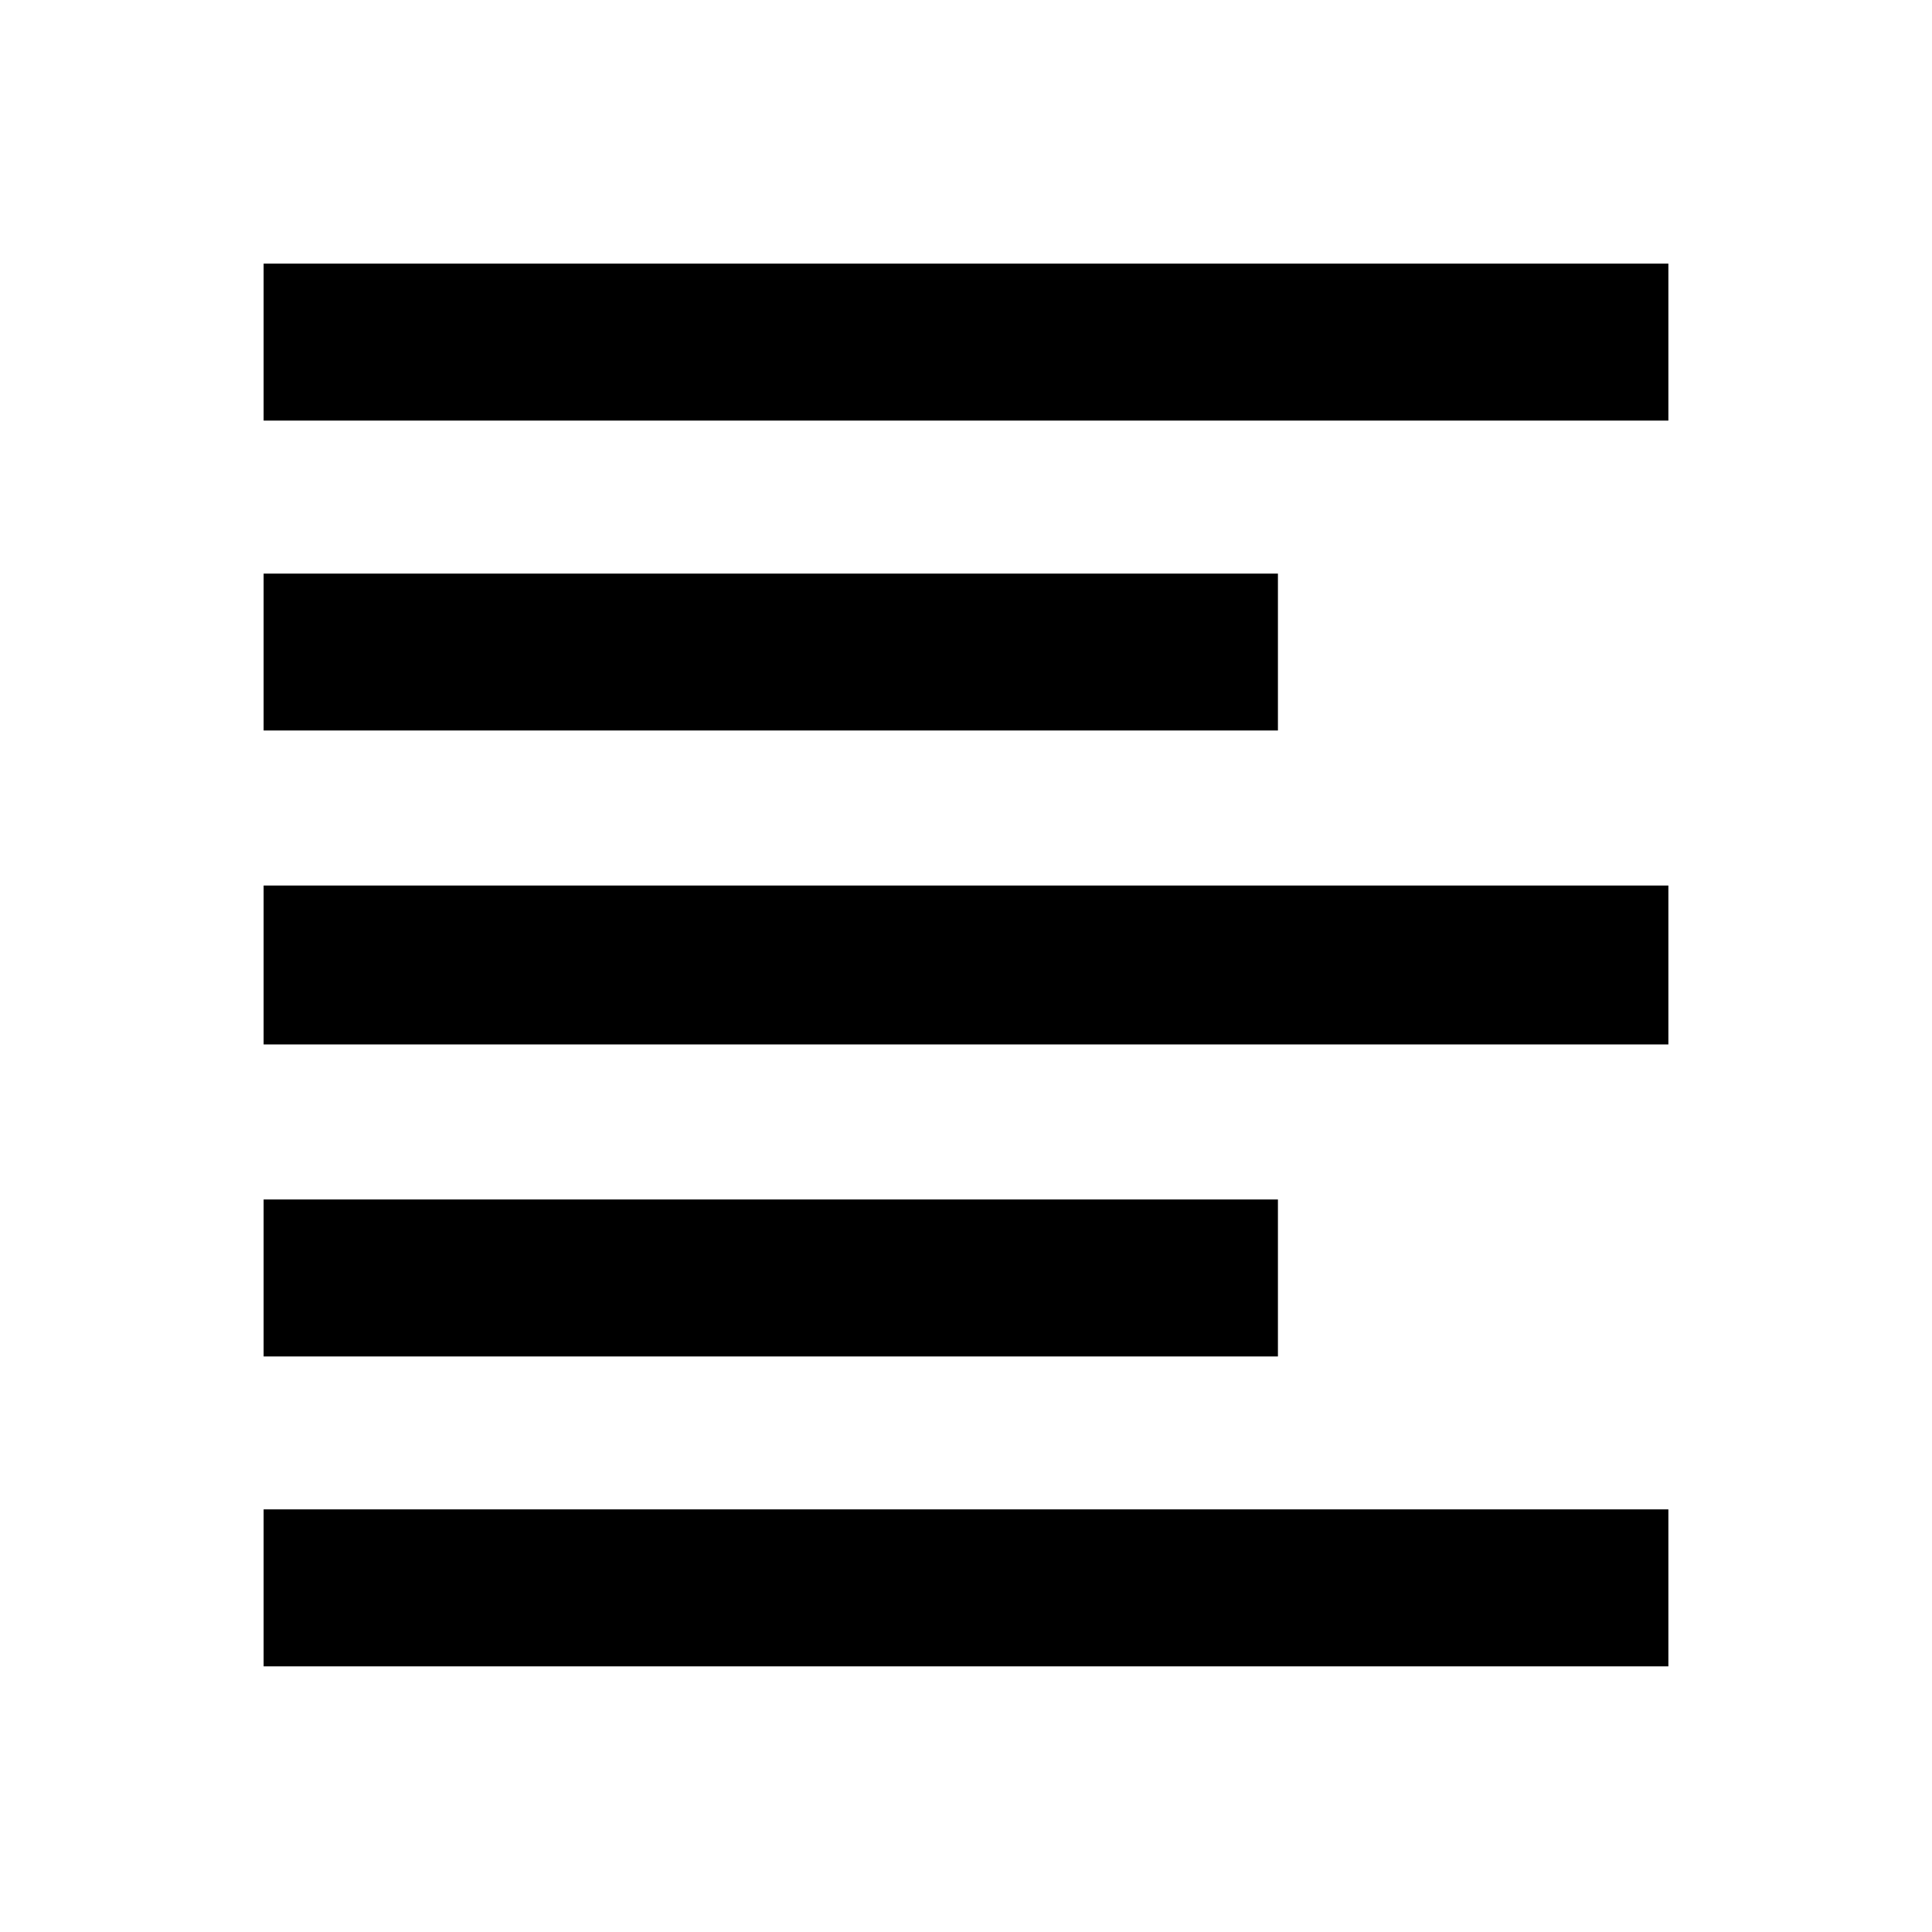 <svg xmlns="http://www.w3.org/2000/svg" height="20" width="20"><path d="M2.729 17.25v-1.625h14.542v1.625Zm0-3.208v-1.625h10.5v1.625Zm0-3.23V9.167h14.542v1.645Zm0-3.25V5.938h10.5v1.624Zm0-3.208V2.729h14.542v1.625Z"/></svg>